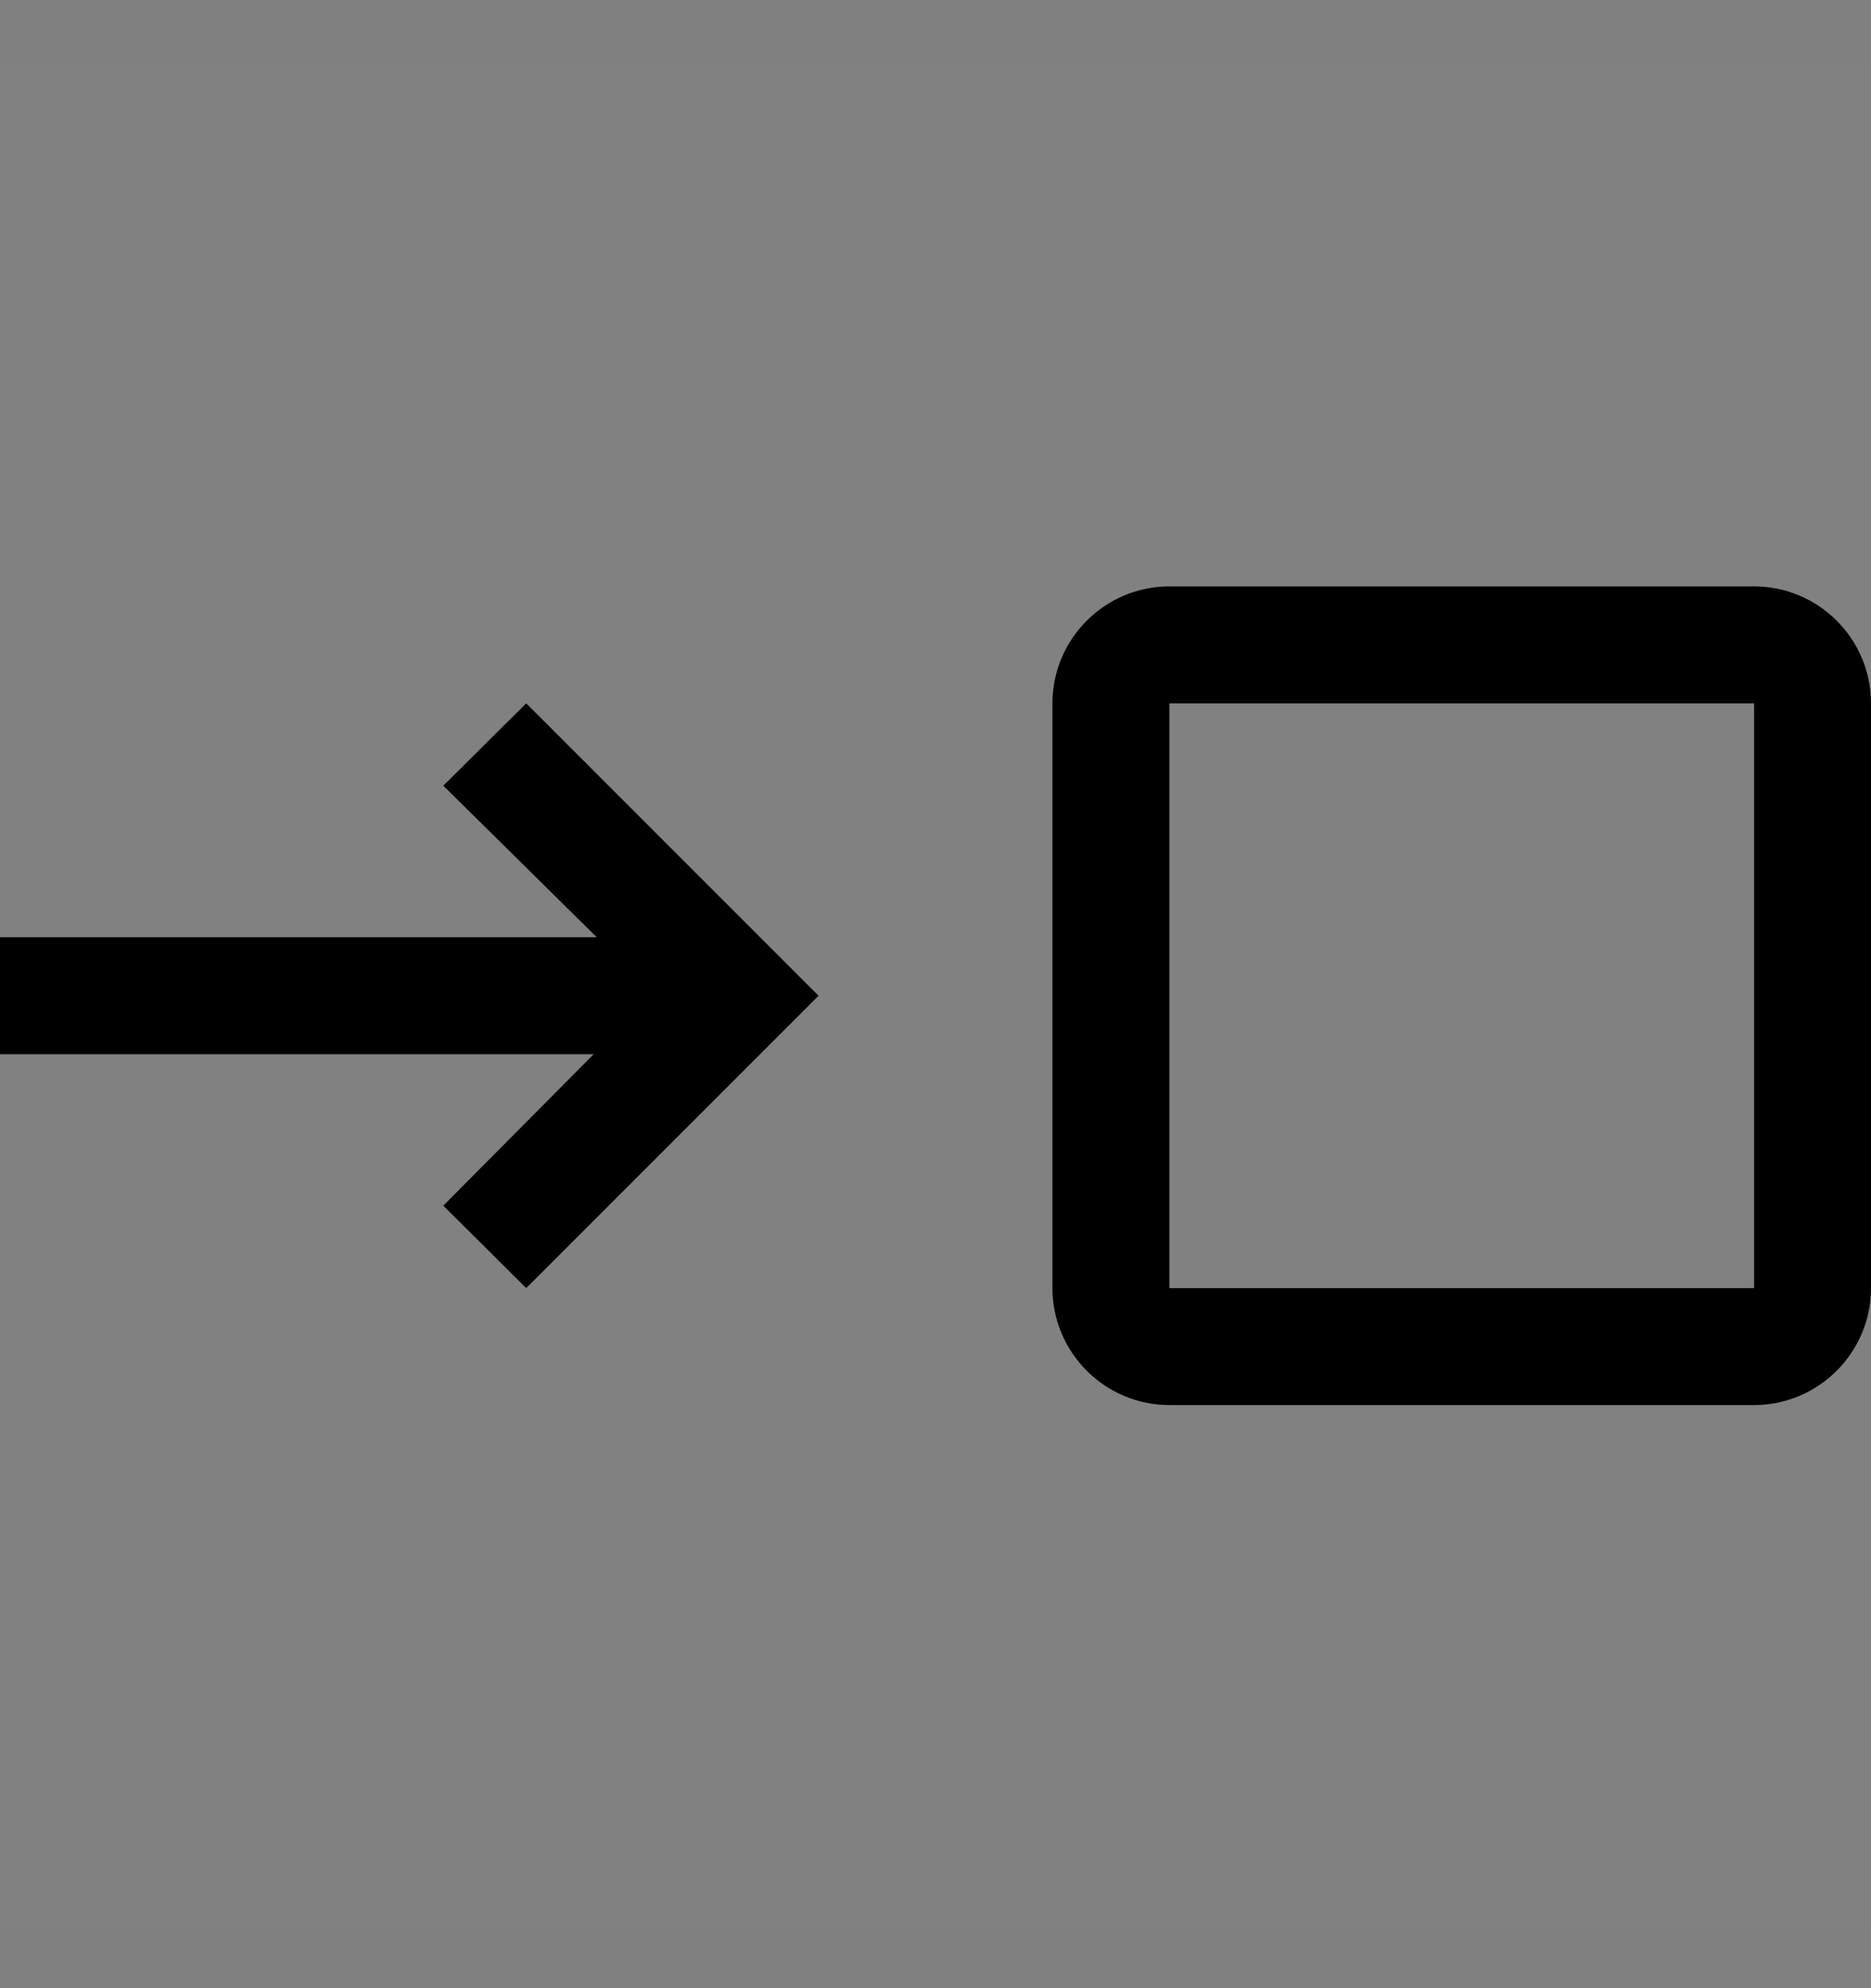 <svg viewBox="0 0 16 17" fill="none" xmlns="http://www.w3.org/2000/svg">
<rect x="0" y="0" width="16" height="17" fill="#808080" stroke="none"/>
<rect width="16" height="16" transform="translate(0 0.514)" fill="white" fill-opacity="0.01" style="mix-blend-mode:multiply"/>
<path d="M15 12.014H10C9.449 12.014 9 11.565 9 11.014V6.014C9 5.462 9.449 5.014 10 5.014H15C15.551 5.014 16 5.462 16 6.014V11.014C16 11.565 15.551 12.014 15 12.014ZM10 6.014V11.014H15V6.014H10Z" fill="currentColor"/>
<path d="M4.5 6.014L7 8.514L4.5 11.014L3.791 10.309L5.077 9.014H0V8.014H5.103L3.791 6.718L4.5 6.014Z" fill="currentColor"/>
</svg>
